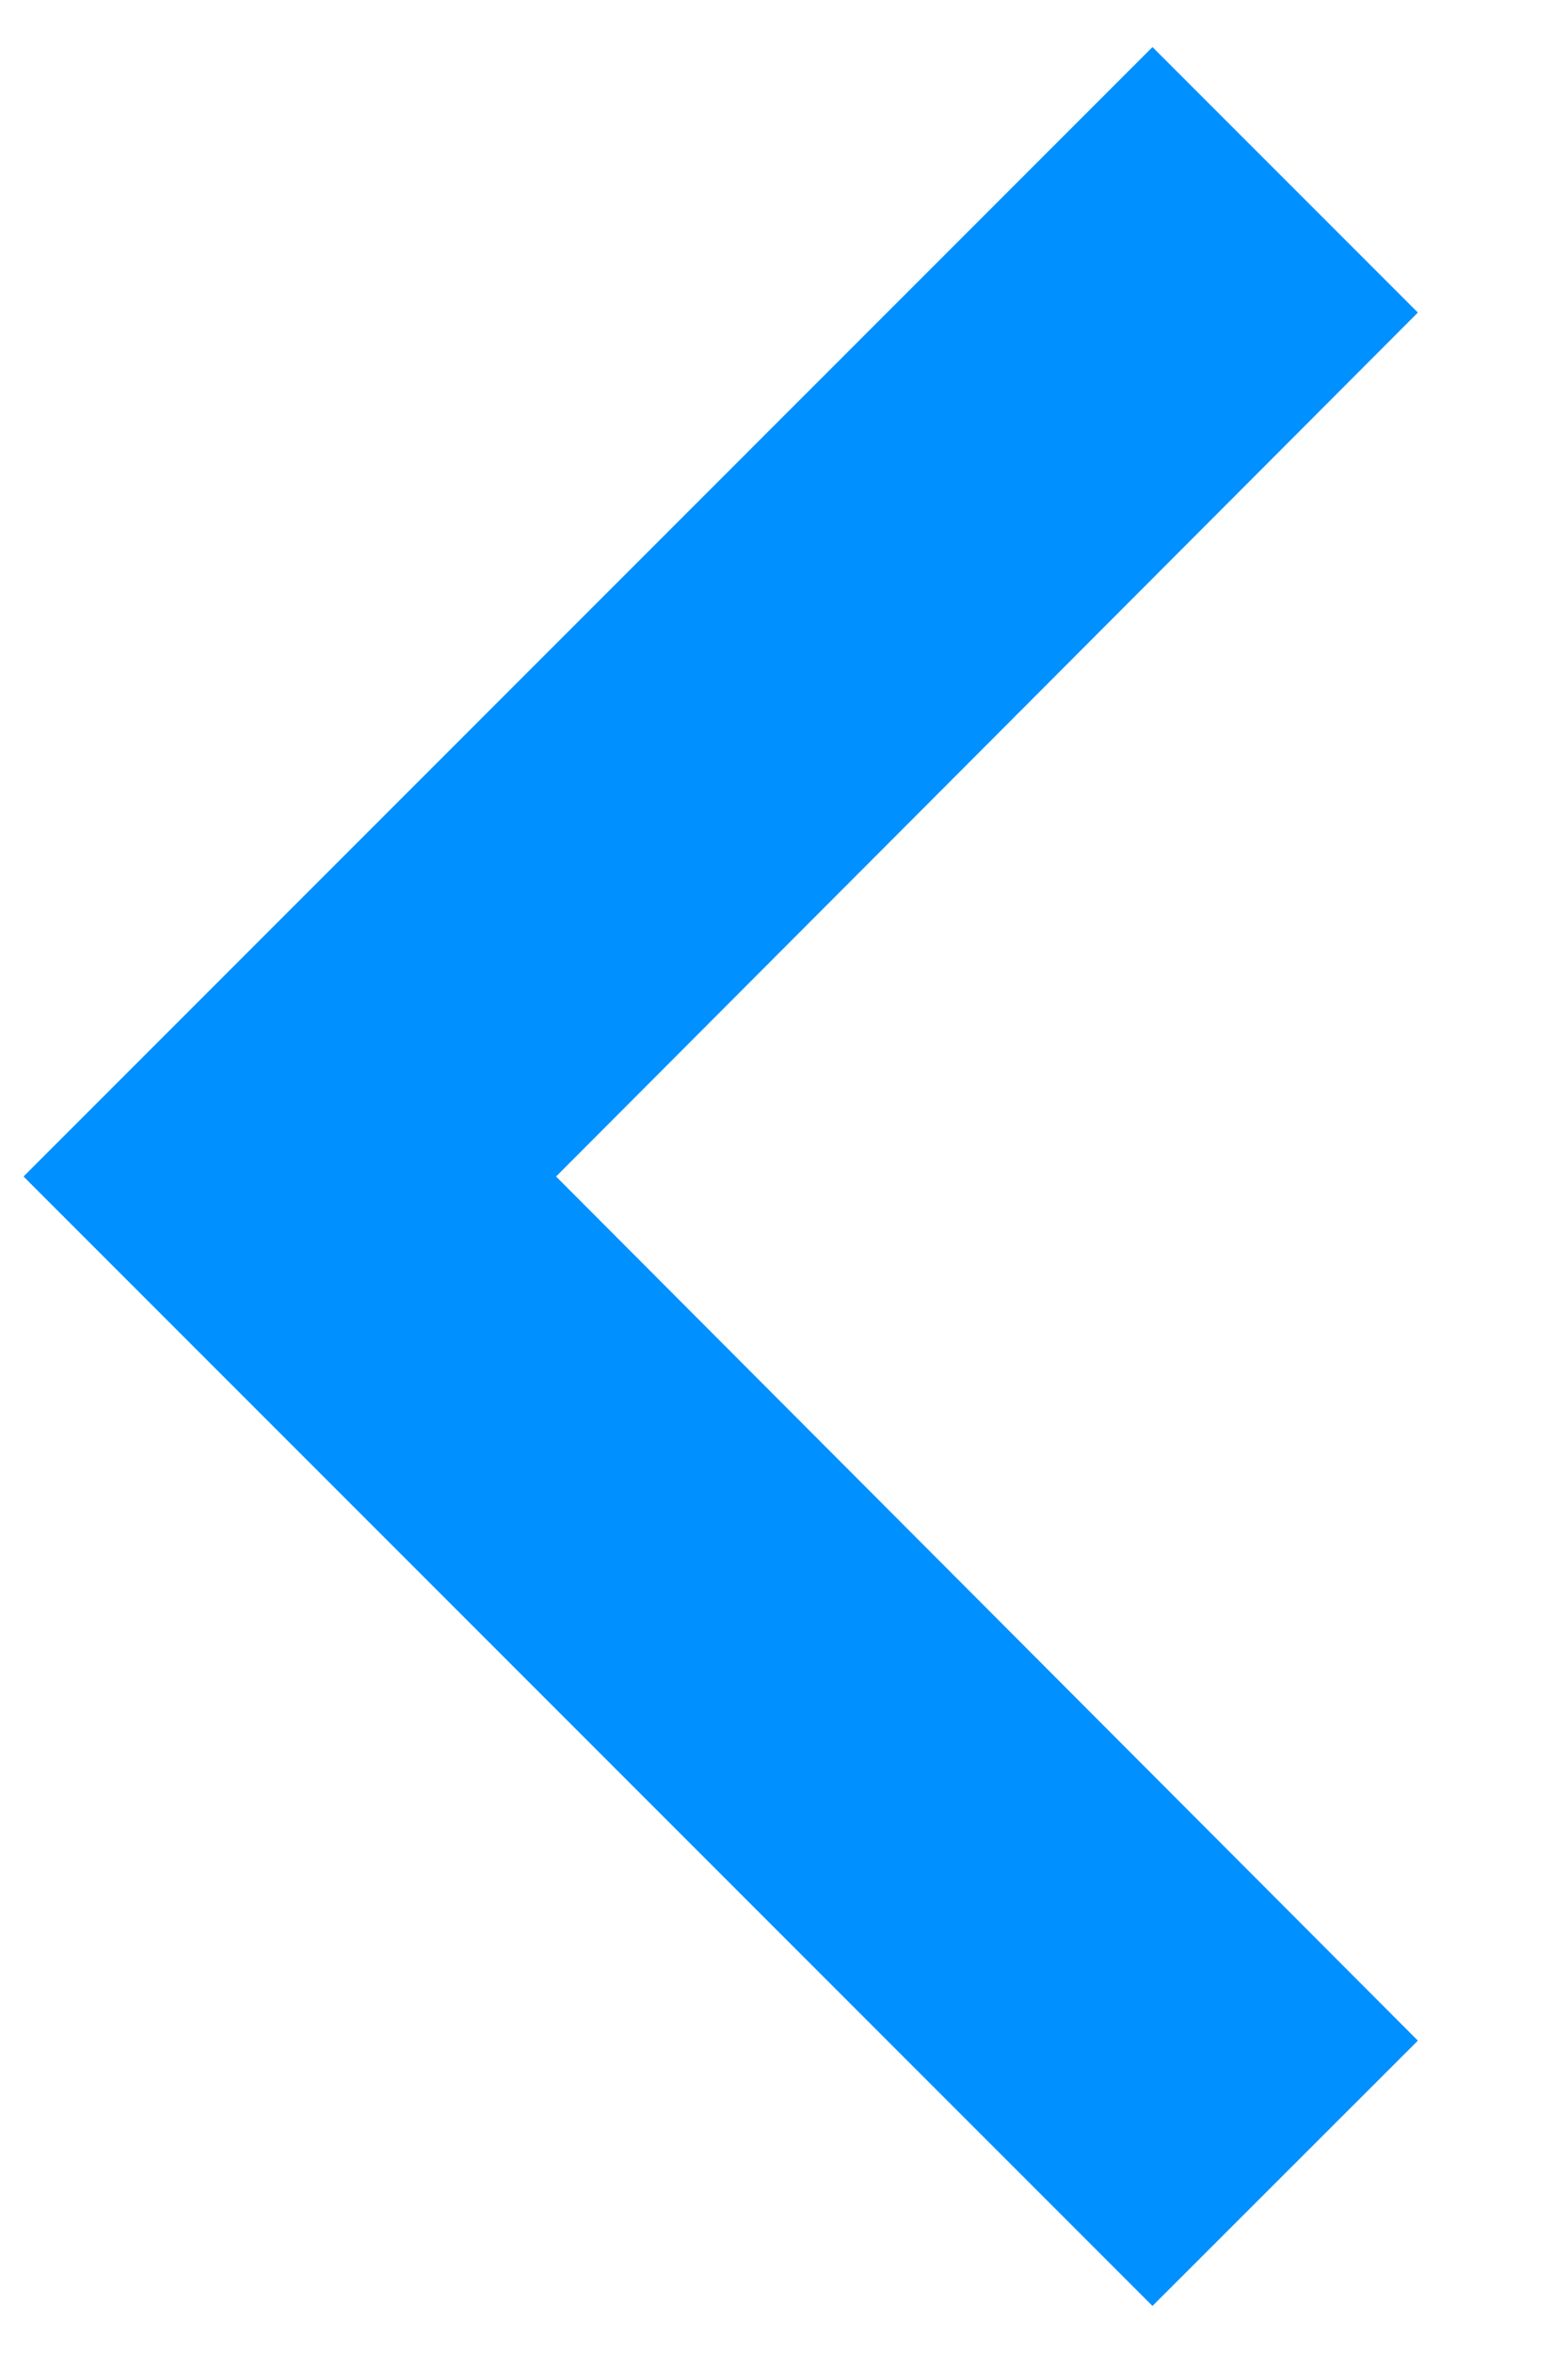 <svg width="8" height="12" viewBox="0 0 8 12" fill="none" xmlns="http://www.w3.org/2000/svg">
<path d="M7.234 1.594L5.88 0.24L0.12 6L5.88 11.76L7.234 10.407L2.837 6L7.234 1.594Z" fill="#0090FF"/>
</svg>

